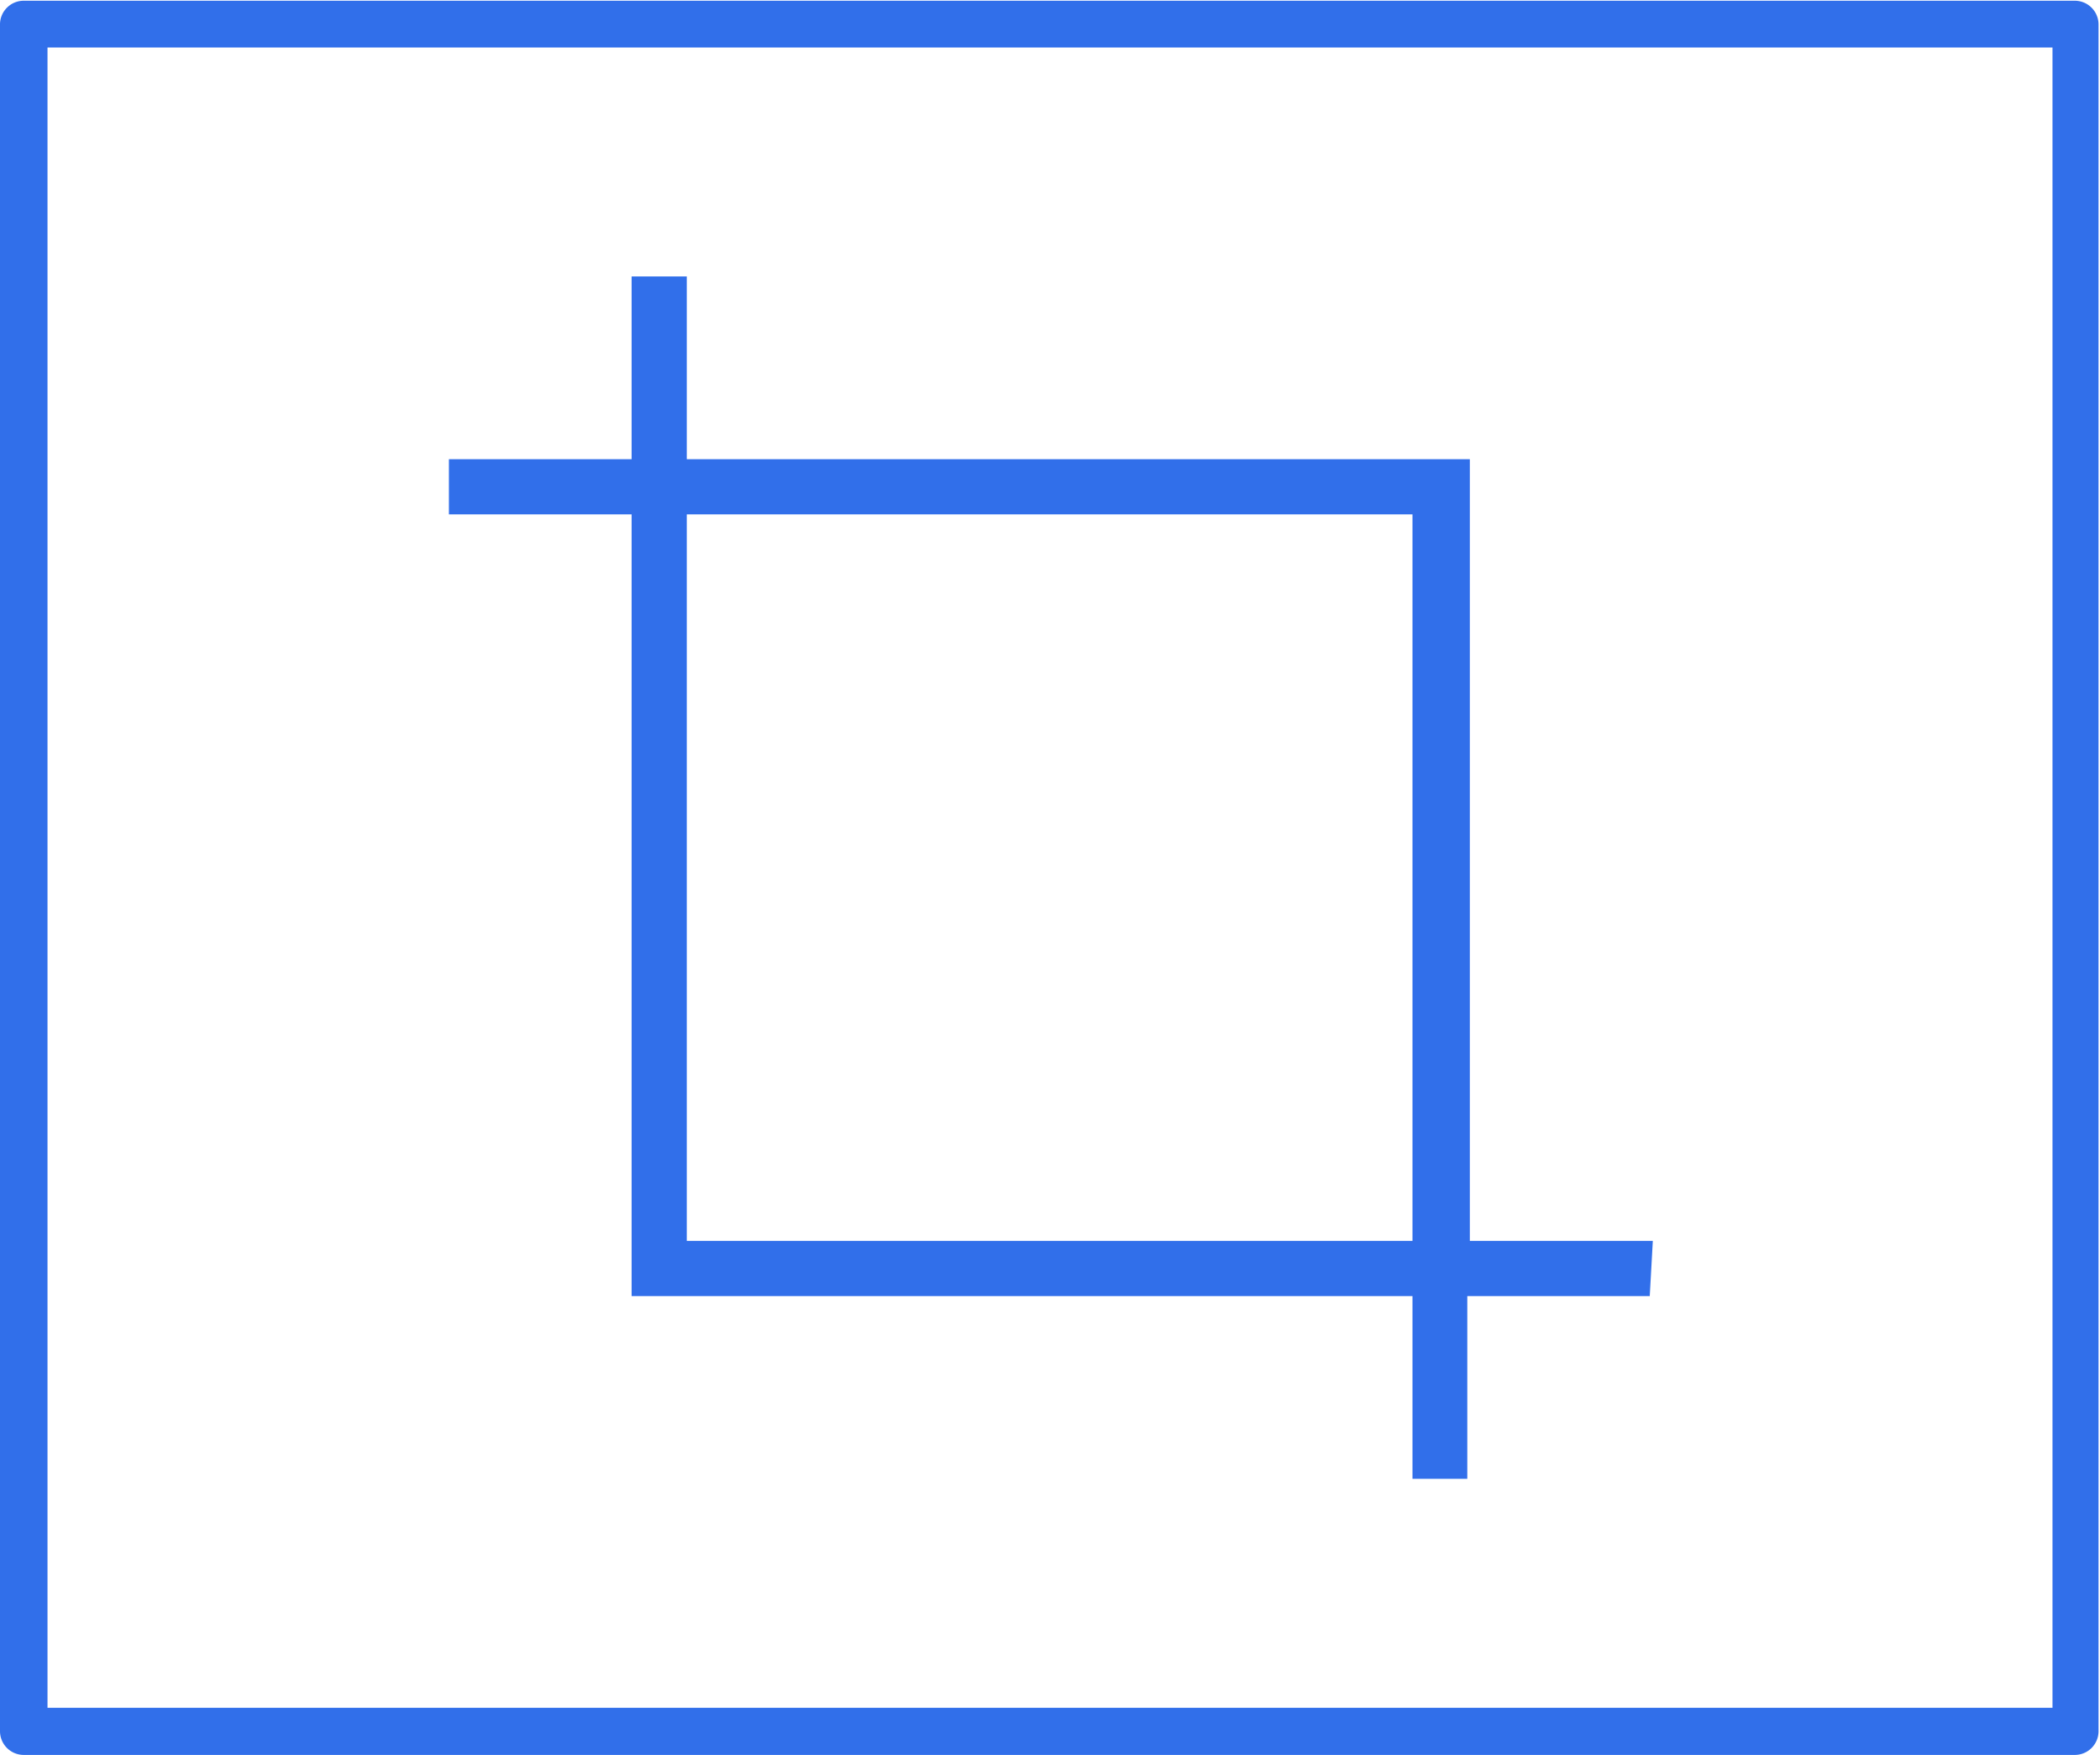<svg id="Layer_1" data-name="Layer 1" xmlns="http://www.w3.org/2000/svg" viewBox="0 0 57.47 48.03"><defs><style>.cls-1,.cls-2{fill:#316fea;}.cls-2{stroke:#316fea;stroke-miterlimit:10;stroke-width:0.25px;fill-rule:evenodd;}</style></defs><title>crop</title><path class="cls-1" d="M58,49H1.87a.65.65,0,0,1-.65-.65V1.63A.65.65,0,0,1,1.87,1H58a.65.65,0,0,1,.65.65V48.36A.65.65,0,0,1,58,49ZM2.52,47.71H57.39V2.28H2.52Z" transform="translate(-1.22 -0.98)"/><path class="cls-2" d="M46.32,35.06h-5V13.67H19.89v-5H18.63v5h-5v1.26h5V36.32H40v5h1.25v-5h5Zm-26.43,0V14.93H40V35.06Zm0,0" transform="translate(-1.22 -0.98)"/></svg>